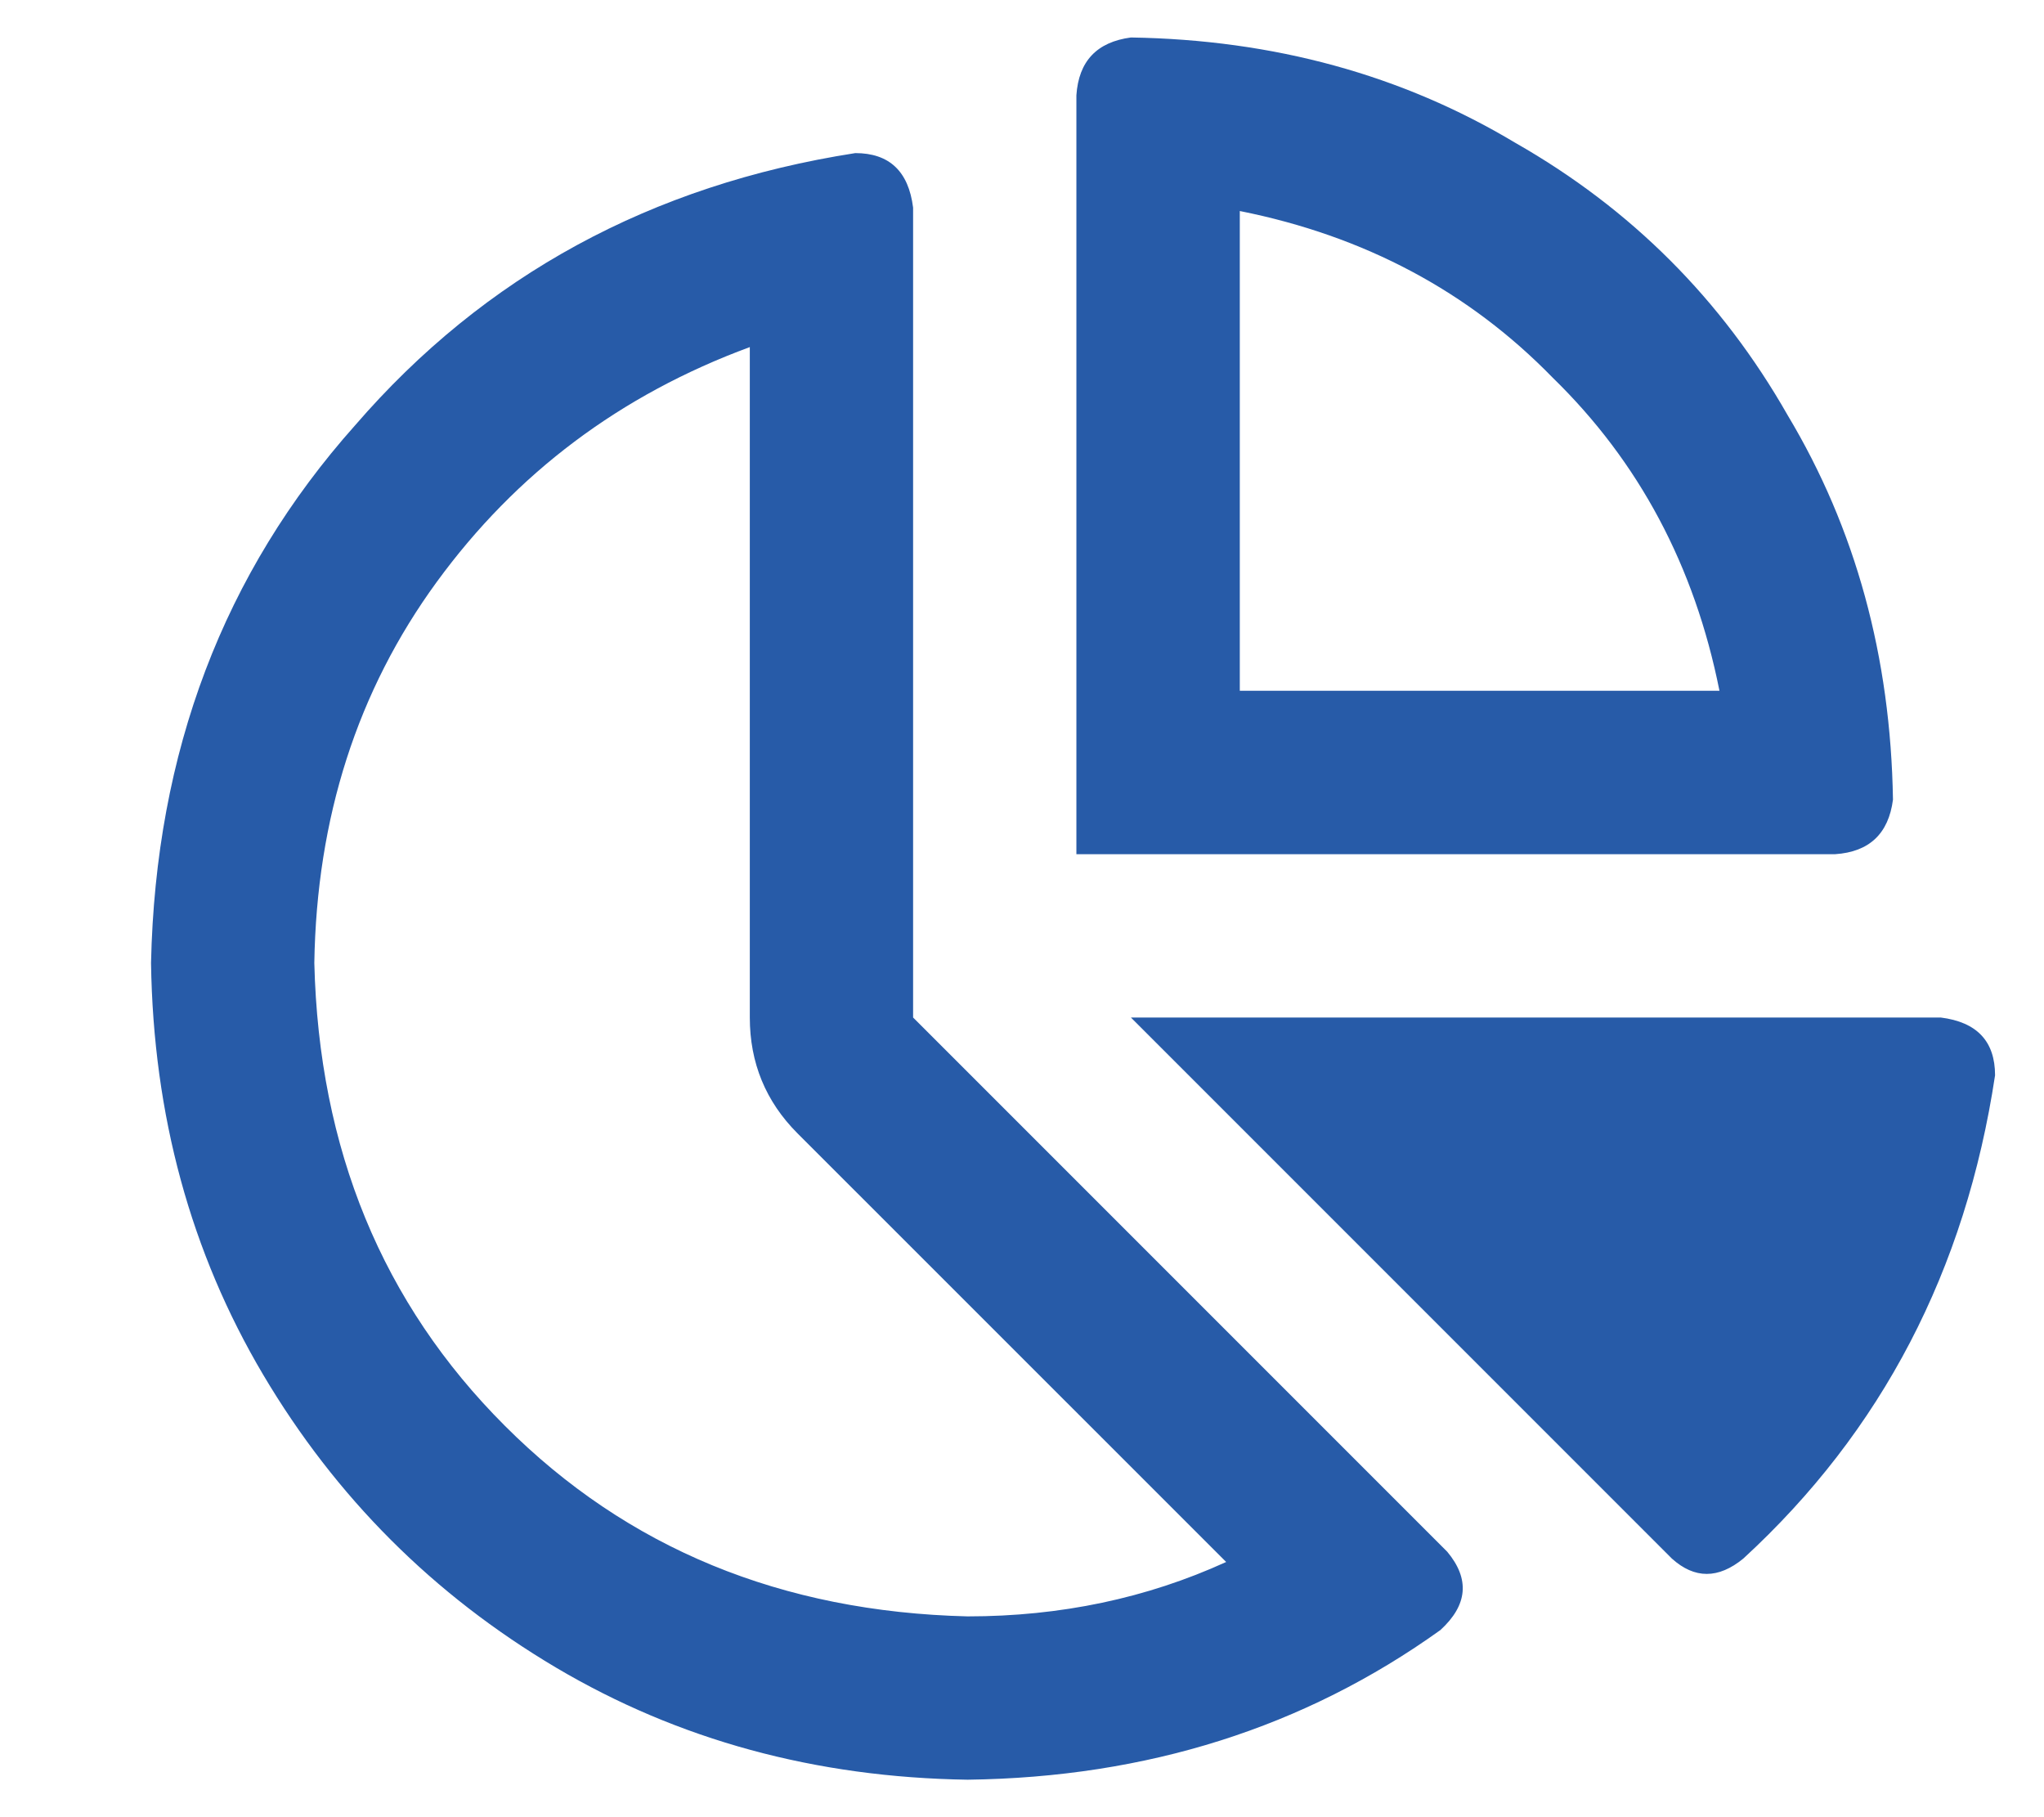 <svg width="18" height="16" viewBox="0 0 18 16" fill="none" xmlns="http://www.w3.org/2000/svg">
<path d="M15.142 6.082H10.918V1.858C12.016 2.077 12.935 2.567 13.674 3.326C14.433 4.065 14.923 4.984 15.142 6.082ZM10.918 7.521H16.161C16.461 7.501 16.631 7.341 16.67 7.041C16.65 5.783 16.341 4.654 15.742 3.655C15.162 2.637 14.363 1.838 13.345 1.258C12.346 0.659 11.217 0.35 9.959 0.33C9.659 0.37 9.499 0.539 9.479 0.839V6.082V7.521H10.918ZM7.022 9.978L10.798 13.753C10.099 14.072 9.34 14.232 8.521 14.232C6.883 14.192 5.524 13.633 4.446 12.554C3.367 11.476 2.808 10.117 2.768 8.479C2.788 7.201 3.147 6.082 3.846 5.124C4.546 4.165 5.464 3.476 6.603 3.056V8.959C6.603 9.358 6.743 9.698 7.022 9.978ZM7.532 1.348C5.734 1.628 4.266 2.427 3.127 3.745C1.969 5.044 1.37 6.622 1.33 8.479C1.35 9.818 1.679 11.026 2.318 12.105C2.958 13.184 3.816 14.042 4.895 14.682C5.974 15.321 7.182 15.65 8.521 15.67C10.099 15.65 11.487 15.211 12.685 14.352C12.925 14.132 12.945 13.903 12.745 13.663L8.041 8.959V1.828C8.001 1.508 7.831 1.348 7.532 1.348ZM17.09 8.959H9.959L14.723 13.723C14.923 13.903 15.132 13.903 15.352 13.723C16.57 12.604 17.31 11.186 17.569 9.468C17.569 9.169 17.41 8.999 17.09 8.959Z" fill="#275BA8"/>
</svg>
